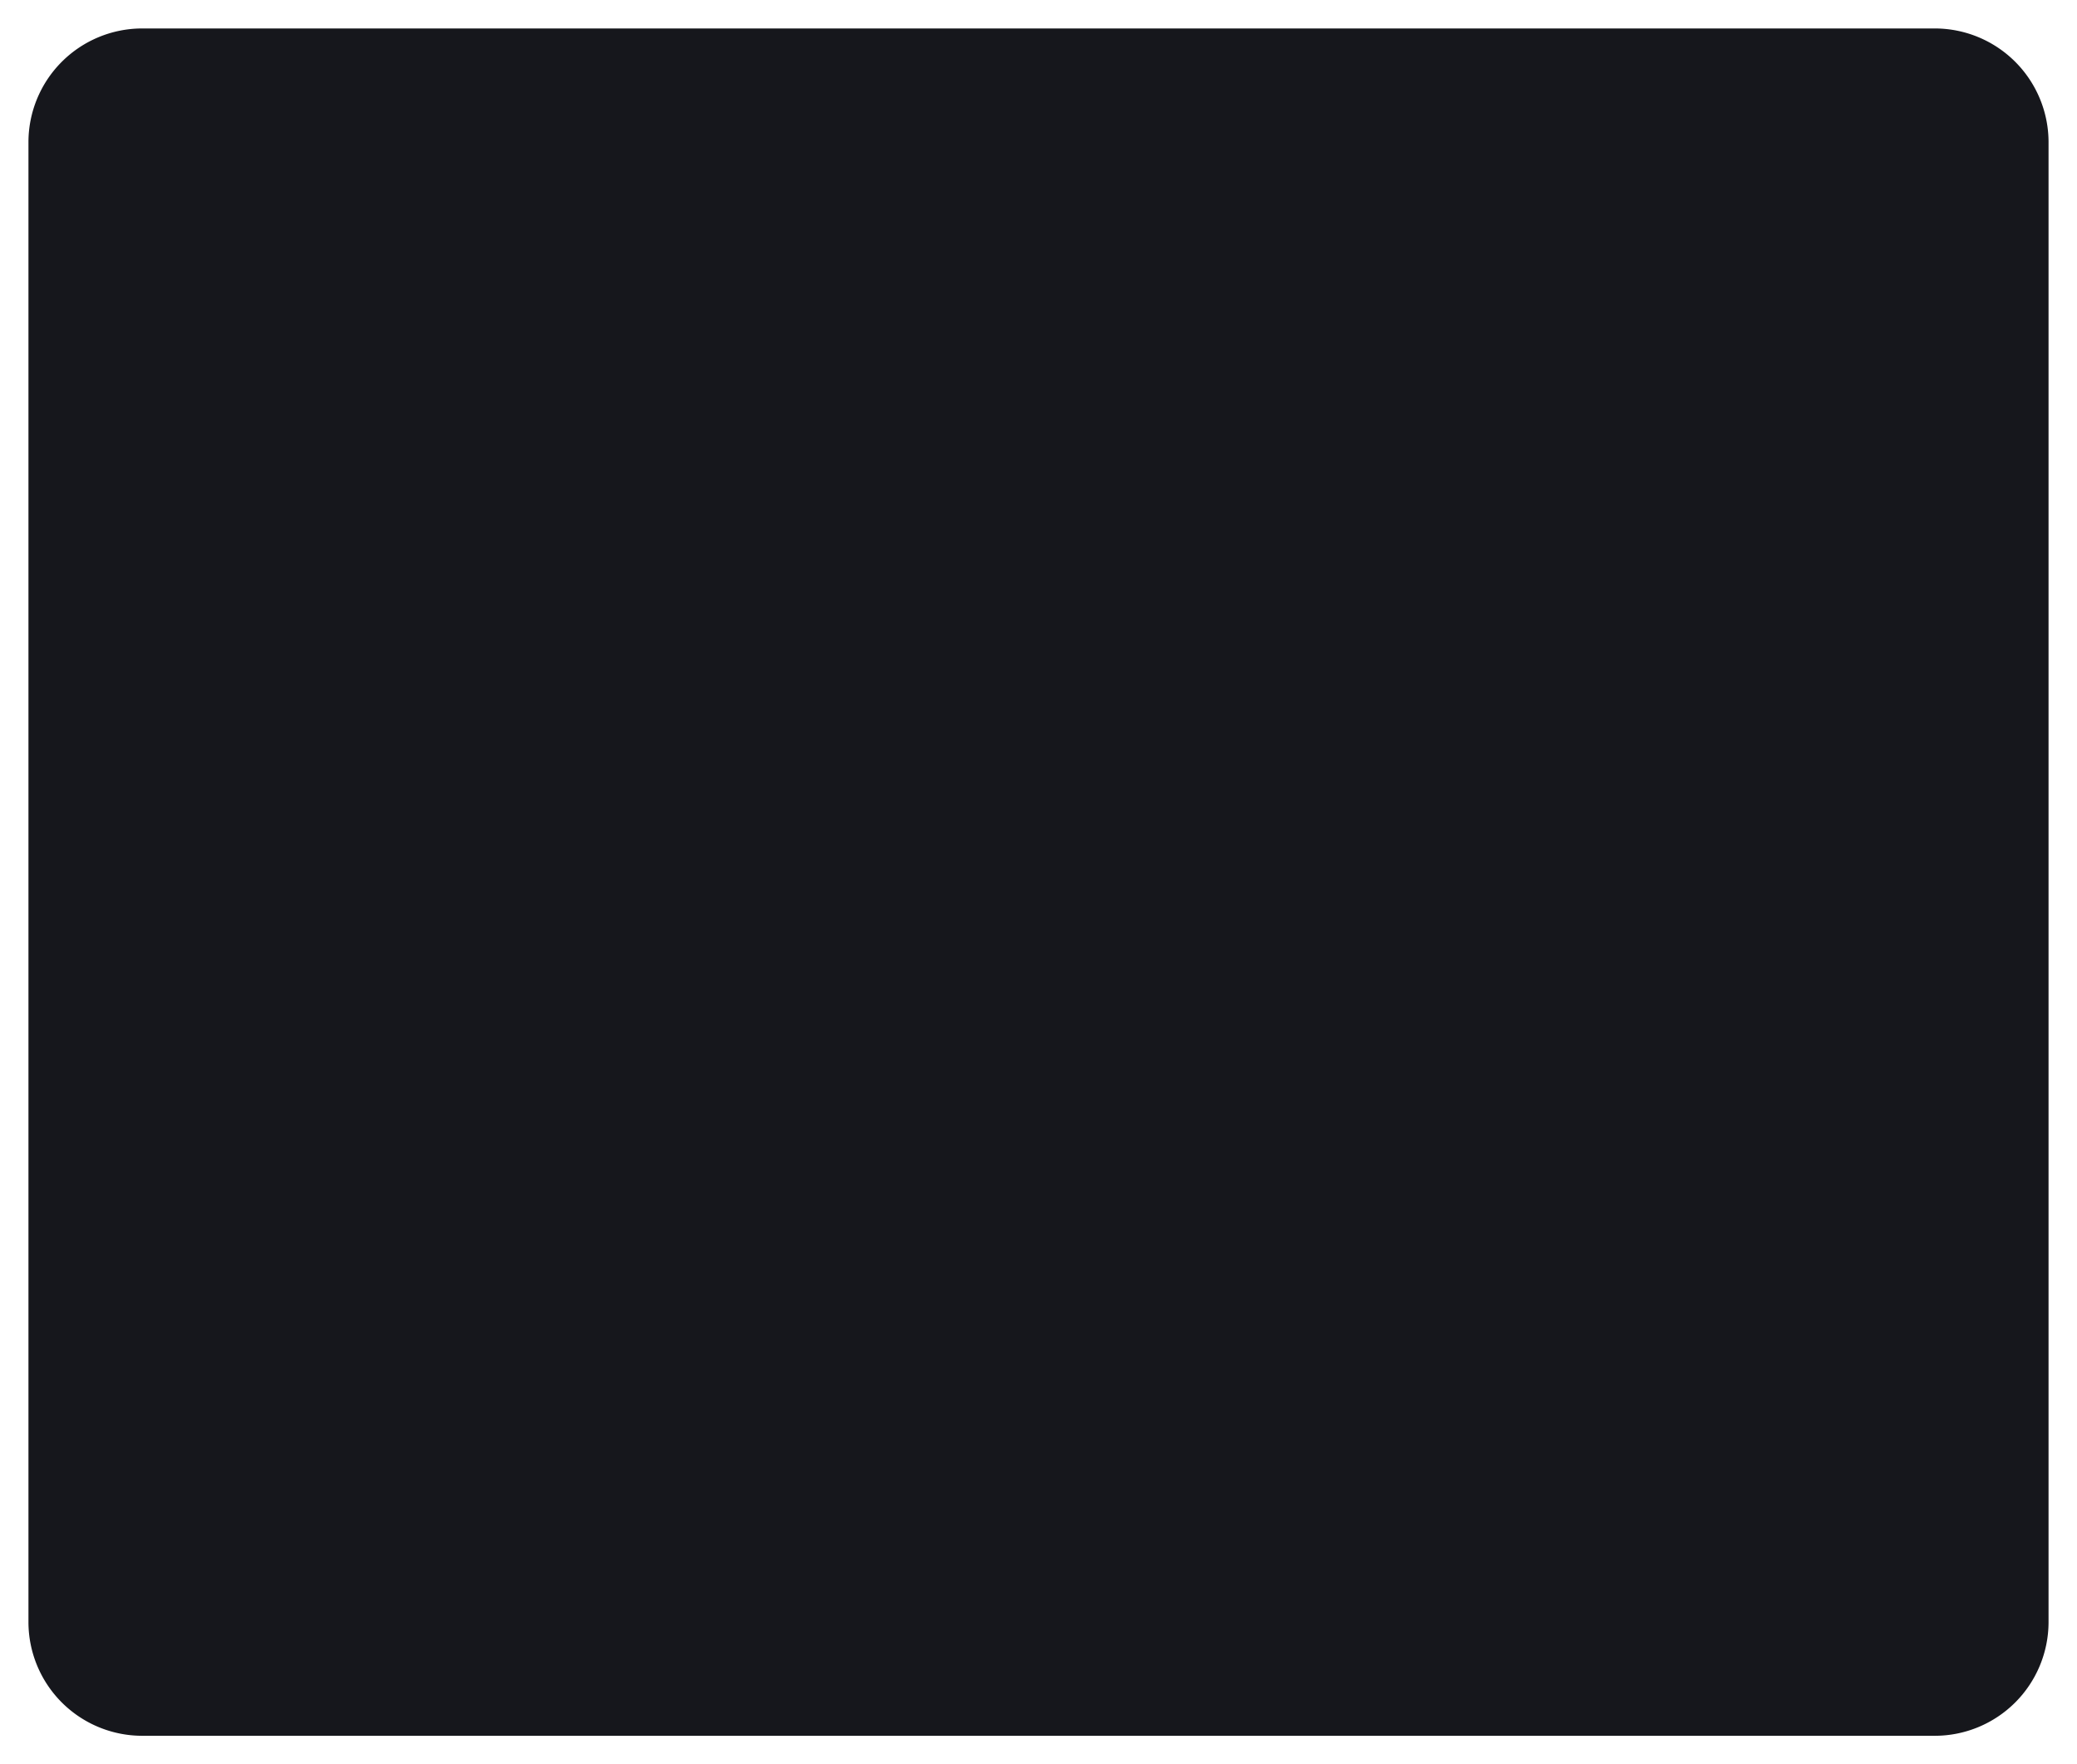 ﻿<?xml version="1.0" encoding="utf-8"?>
<svg version="1.1" xmlns:xlink="http://www.w3.org/1999/xlink" width="73px" height="62px" xmlns="http://www.w3.org/2000/svg">
  <g transform="matrix(1 0 0 1 -379 -3092 )">
    <path d="M 380 3097  A 4 4 0 0 1 384 3093 L 447 3093  A 4 4 0 0 1 451 3097 L 451 3149  A 4 4 0 0 1 447 3153 L 384 3153  A 4 4 0 0 1 380 3149 L 380 3097  Z " fill-rule="nonzero" fill="#16171c" stroke="none" />
  </g>
</svg>